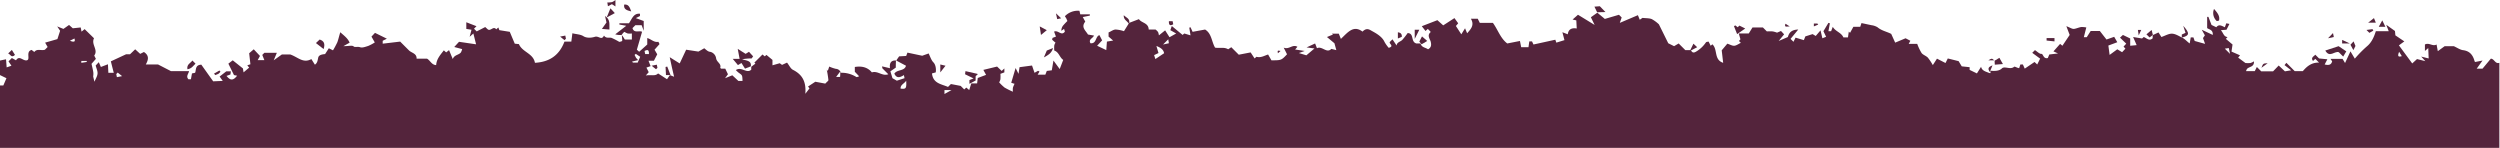 <svg id="Layer_1" data-name="Layer 1" xmlns="http://www.w3.org/2000/svg" viewBox="0 0 1202 71.1">
  <defs>
    <style>
      .cls-1 {
        fill: #54243C;
      }
    </style>
  </defs>
  <title>grunge</title>
  <g class="cls-1">
    <path d="M1,44q0-3.5,0-7l2.9-.6.3,3.9,2.3-.8L5.1,37.4l1.6-1.6,2,1.1c1.6-2.6,3.3.4,5.2,0s-.7-4.2,2.3-5l1.3,1c1.3-1.8,3.4-.5,5.1-1.1l1.3-1.3-1.2-2.1,5.9-1.7,1.3-4-1.4-2.1,3,1.2,2.7-1.9L36,21.5l3.8-.4.4,2,1.5-1.2,4.5,4.4c-1.5,3,2.2,5.6.1,8.3l.8,1.6L45,38.6c1,4.3,1,4.3.8,6.1l.6,2.5c.7-1.6,1.4-2.7,1.5-3.9s-.5-2.4-.9-3.9l1.5-1.6,1,2.3,3.4-1.3.2,4.1h2.6L55,40.2l-.7-2.8L61.6,34h1.9L66,31.6l2.4,2.2,1.8-.9c2.6,1.7,2.2,3.7.9,6h5.9l6.2,3.2h8.7c-.3,1.4-1.6,2.5-.3,3.9h1.2l.5-2.8,1.5-.3c.6-1.3-.1-3.8,3-3.9l5.7,8,4.6-.2-1.5-2.1,3.2-2.5H112l-.2,1.5-1.9.7c1.2,1.4,2.4,2.5,4.1,1a10.3,10.3,0,0,0,1-1.1l-1.5-.3-2.7-5.5,2.1-1.6,4.9,3.9.3,1.9,2.7-2.3-.9-1.1,1.5-.5-.6-5.3,2.2-1.9,3,3.2-1.1,2h3.2l-1-2.5,1-1h6l-1.5,3.6,3.9-2.8h4.1c3.7,1.3,6.2,4.4,10.1,2.2l1.7,2.7c1.2-.8,1.3-2,1.6-3.4s2.2-1.6,3.3-1.7l1.8-2.8,2,1a41,41,0,0,0,2.1-3.9c.5-1.4.8-2.8,1.4-4.8,1.9,1.7,3.6,2.9,4.5,5l-3,1.7c2.4,0,4.3-.5,4.9.1s2,0,3.1.4,2.6-.2,3.9-.6a20.3,20.3,0,0,0,3.2-1.7l-1.6-2.8,1.7-1.8,5.7,2.8-2,1v1.4l8.4-1,4.3,4.3c1.3,1.2,3.7,1.4,3.6,3.9h5c1.6.9,2.2,3,4.4,3.1.2-3,2.1-5,3.7-7.1l1.1,1,1.4-1.1,1.8,4.3c.7-2.1,2.9-1.9,3.9-3.2a5.9,5.9,0,0,0,.6-1.6l-3.8-1,2.3-2.5,8.2,1.2L228.6,24l-1.8,1.6.9-3.4-2.5-.4V18.6l4.9,1.9-1.2,1.2,1.3,1.3,4.1-2.1,1.2,1.1c1.4,1.1,2.7-1.8,4.1,0l1-.9.5,1.3,5,.8,2.4,5.7,2,.2c1.6,3.9,6.9,4.4,7.7,9,7-.4,11.7-3.6,14.2-10.2h3.3l.5-4c2,.5,3.9.5,5.3,1.4s3.6.9,5.5.3,3.2,1.9,4.4-.6c1,1.5,2.4.8,3.6,1.1a33.4,33.4,0,0,1,3.7,1.9c.3.1.9-.2,1.3-.3s0-1.8,0-2.9a14.5,14.5,0,0,1,1.4,2.1h3.4V24a9,9,0,0,1-2,0,8,8,0,0,1-1.6-.8,6.4,6.4,0,0,0-1.3,1.5,7.9,7.9,0,0,1-3.1-.3l5.3-4.1-3.3-.6v-.6h4.6c1.5-2.2,2.2-4.9,5.3-4.6v1.1l-2,1,3.8,1.4v4.7L309.5,20h-3l-1.4,1.4c.7,2.7,3.4,1,4.6,1.8l-2.5,8.6,1.1,1,3.9-3.5V26.2c1.9.5,3.2,2.2,5.3,1.8.1,0,.3.5.6,1.1l-2.4,2.7L317,34l-1.6,3.1h-2.6l1,2.6-2,.7,1.1,2.2-1.4,1.6c2.6-.5,4.5.5,5.9-1l4.3,2.8,1.4-2,2,.8-1-4.3-1.1-5.1,4.8,3,3.1-6.6,5.9.9,2.8-1.6c.8.6,1.7,1.6,2.7,1.7s2.7,1.1,3,3.1,2.6,2.5,2,4.6c0,.1.2.2.4.4h2l1.3,2.7-1.4,1.9,3.5-1.4,2.9,2.7h2c-.1-2.8-.1-2.7-1.8-3.9a12.6,12.6,0,0,1-1.4-1.3c2.7-1.9,5.2,1.9,7.4-.2V40l2-1.5-.5-.5,3.9-3.9,1.1.9.8-.7,2.9,2.4v2.6l3.5-1,1.1.8,2.4-1.1c1.1,1.4,1.7,2.9,2.9,3.5,4.3,2.2,6.4,5.5,5.9,11.5l2-2.6-.7-.9,3.5-2.3,4.8.9c.7-.8,1.5-1.3,1.5-1.7a48.5,48.5,0,0,0-.8-5l.5.6.7-2.1a17.4,17.4,0,0,0,3.2,1.1,2.6,2.6,0,0,1,2.4,2l-.5-.5L403,44.9h1.9c.1-.8.1-1.4.1-2a13.3,13.3,0,0,1,7.7,2c.3.2.9-.2,1.4-.3L412,42.4V40.1c3.6-.6,6.3.3,8.2,2.6,2.9-.9,5,2,7.9.9l-2.8-2.8c-.1-.1-.1-.5-.2-1l3.8.9c-.3-2.2.3-3.9,2.9-3.7-.1,1.3-.1,2.5-.1,3.4l-2.6,1.8,1,3.3,2.1,1.2,3.7-1.2-.3-1.5c-1.9,1.2-3.5,1.7-4.6-.7,1.4-2.1,4.9-1.1,5.6-3.8L431.9,37l1.4-2,3.4-.2.6-1.6,7.1,1.5,3.1-1.1c.8,1.7,1.3,3.3,2.3,4.3s1.4,3.1,1.1,4.8l-1.8.5c.5,4.9,4.6,5.1,7.7,6.5l1.4-1.4,4.7.9,1.7,1.7,1-.9,1.4,1.2L468,48h2.8l.3-2.6,4-1.5-1.3-2.4,6.6-1.6,2.2,2.1,1.3-1.2v1.9l-1.9.7a17.2,17.2,0,0,1,0,2.6,5.4,5.4,0,0,1-.6,1.5A21.9,21.9,0,0,0,484,50a40.1,40.1,0,0,0,4,2,9.1,9.1,0,0,1,0-1.9,11,11,0,0,1,.8-1.9l-1.6-.5,2.1-7.1,1.4,2.8.5-3.2,6-.8,1.2,3.5L500,42c.2-.1.5.2.8.3l-.9,1.5h3.7l.7-1.8,2.4-.3.8-4.7,3,4.1,1.7-4.4c-1.8-1.2-2-3.7-4.3-4.5a14.4,14.4,0,0,1,0-2.5,4.1,4.1,0,0,1,.6-1.3,12.5,12.5,0,0,1-1.6-1.4c-.1-.1.1-.6.2-.9l1.6-.6-.9-2.4c2-.9,3.5,2.3,5.2,0l-.4-1.3-1.3.9a3.9,3.9,0,0,1,1-2.7c.6-.7,1.3-1.4,1.9-2l-.5-1.2-.7-1.1a8.6,8.6,0,0,1,7-2.6l.4,1.7H525v.6l-3.4.7,1.2,2.2c-2.2,2.7.2,4.3,1.3,6.2l2.9.5c-.6,1.4-2.8,1.8-1.7,3.7,3,.3,2.3-3.3,4.3-3.9l1.3,2.5-2.4,2.6,4.4,2.1.3-4.1,3-.5L534,25.5V23.5c1.2-.5,2.3-1.4,3.4-1.4a14.9,14.9,0,0,1,4,.8l2.5-4,4.7-1.8c1.2,1.9,4.6,1.7,4.7,5h3.3a7.1,7.1,0,0,1,1.2,1.2,7,7,0,0,1,.4,1.6l3-2.4,2.1,3.3,3.2-1.8-2.8-1.6.7-2,5.2,4.3.8-.7,3,.9-.6-3.7.6-.2,1,2.2,6-1.1c3.2,1.9,3.1,5.8,4.8,8.7,2.1.4,4.4-.4,6.3.8l1.5-1,3.6,3.6,5.7-1.1,1.9,2.9.9-.8c2.1.6,3.7-.5,5.6-1.1l1.6,2.8c4.7,0,4.8,0,7.5-2.9l-1.6-3.2c2.6,1.1,4.2-1.8,6.6-.4l-1.1,1.3,4.6.7-2.8,1,3.6,1.1,3.9-3.3-3.8-.5,4.1-1.9.9,2.3c2.4-1.3,4.7,2.7,6.9.3l2.4.6-.9-3.3L639,25.7l2.9-1.2-.5-.4h3.3l1,2.5c3.3-3.1,6-6.8,10.4-3.5,1.4-1.4,2.5-1.5,4-.6s5.3,2.6,6.6,5.6a16.5,16.5,0,0,0,2,2.8c2.8-.8.1-1.9.5-2.8l1.3-1.3,2,3c.1-1.6,1.8-1.8,2.7-2.7a34.7,34.7,0,0,0,2.6-3.3c3.3.1,1.3,4.2,4.2,5h2c.5,2,2.4,1.9,3.6,2.8,1.7-.9,1.6-2.3,1.3-3.6s-2-3.1,0-4.7l-.3-.4-1.1-1.1-1.1,1-1.8-2.3,7.5-2.9,2.8,2.5,5.4-3.5,1.8,2.5-1.1,1.3,2.6,4,1.8-2.9,1,2.4c1.9-2.1,3.6-4,1.8-7h3.3l1,2h6.3c2.4,3.3,3.6,7.4,6.9,9.9l6.1-1.2.6,3h3.5l.4-2.8h1.3l.7,1.5,10.5-2.3.5,1.4,3.9-1.2-1-3.8,2.6,1c.3-2.4,1.8-3.2,4.3-2.8l-.2-3.9-1.8-.4,2.6-2.3,8,4.9-1.8-3.7L769,14l3.6,3,6.8-2,1.3,1.3-.9,2.6,8.7-3.7.9,2.2,1.3-.9c1.8.2,3.3.1,4.5.6a16.3,16.3,0,0,1,3.4,2.5l4.5,9.1,2.8,1.4,2.2-1.3,3.2,3.2H814c.8,1.8,1.9,1.1,3,.4a14.9,14.9,0,0,0,4.2-4.1c.2-.3.8-.3,1.3-.4l1,2,.8-.7c2.7,2.4.6,7.4,5.2,8.9l-.7-6,2.7-3.2c1.3.4,2.4,1.1,3.4,1s2-.9,3.1-1.4l-.9-.9.7-.8L837,24h4.8l1.8-2.9h5l1.9,1.9a21.7,21.7,0,0,1,2.8,0,12.2,12.2,0,0,1,2.1.6l1.9-.8,1.5,1.6-2.6,3.2,4.4-1.9c.6-2.1,1.7-3.5,5-3.6l-3.7,4.5,1.4,1.4,1-2,4,1.2.7-1.8,3.5-1.1,1.5.9,2.3-2.7.9,3.8,1.8-.7-1.3-2.7,2.4-4,.7.2-.7,3.8h1.3l.8-2.1c1.3,2.3,4.1,2.7,5.1,5.1h2.2l.4-2.8.6.6,1.6-2.9h3.3l.6-1.8,4.7,1a7.6,7.6,0,0,1,3,1c2,1.7,4.5,2.1,6.6,3.2l1.9,4.2,5-2.1,2.3,1.2L918.7,29h4.1a25.1,25.1,0,0,0,2.1,4.4c.7.9,2.1,1.3,3,2.2a25.5,25.5,0,0,1,2.4,3.6l2-3.1,4.1,2.1,1.1-2.2,5.2,1.3,1.5,2.5,3.8.4v1.3l3.5,1.7,2-3.2c.4,1.9,2.2,2.3,3.7,2.9s.5-.6.8-1c1.9.2,4.2.2,5.5-1.1s4.1.8,5.9-.8c.2-.2,1.1.3,1.7.5l.7.2.6-1.8h1.2l.9,2,4.7-3.2,1.3,1.2,1.4-2.8-3.8-2.8,1.3-1.3c1,.6,2.2,1.9,3.1,1.8s.9,2.6,3.1,2l.7-1.7,4.2-.5-2.2-1,3.2-3.6,1.1.9,3.5-5.2-1.6-4.2c1.7.6,2.6,1.3,3.5,1.3s2.4-.7,3.6-.9a11.1,11.1,0,0,1,2.5.2l-1.2,4.7h1.4l1.9-3h4.4l3.2,4.1,3.7-1.3,1.5,2.6-4.3,1.6.6,4.5,3.7-2.7,2.3,1.4,1.6-1.7-.9-1,1.3-1.4-3-2.9,1.4-1.3,3.5,1.7v3.5l3.1-.3-1.7-3.9,4.3.7.8-.7c1.3.4,2.6,2.2,4.3.6q0-.8,0-1.5l2.8-1.3,1.4,2.2c2-.7,3.6-1.7,5.2-1.6s3.1,1.1,4.6,1.8,2.4,1.9,3.8,2.9l.5-2.9h1.3l.6,1.7,5,1.4-1-2.8.9-1.3-1.5-2.7,5.3,2.5c.2-2.6-1.9-2.6-2.7-3.3V16h.6l1.5,3.9,2.3,1.1c1.3-1.7,2.7-.6,4.1,0l.7-1.9,1.5.3-1.4,2.8-2.7.2c1.2,1.4,1.4,3.2,3.2,3.3l-.8.9,3.2,2.7-.5,3.4,4.1,1.8-.9,1.1,3.5,2.6a15.9,15.9,0,0,0,2.4,0,7.2,7.2,0,0,0,1.7-.8c.2,3-2.7,2.4-3.5,3.9a5.5,5.5,0,0,0-.3.8h4.2l1-2,2.1,2.1h5.7l2.7-2.8,3,2.8,3-.5-3.2-2.5.9-1.1,4,4h3.9c1.9-2.2,4.1-4.2,7.8-4.1l-1.8-1.8-1.1,1c-1.2-1.6.3-2.1,1.1-3l1.8,1.8,4,.4-1.3,2.5c1.7.4,3.1.4,3.6-1.5l-.8-1.2h5.8l1.2,2,2.6-5.6,2.1,3.5a56.2,56.2,0,0,1,5.8-5.9c2.2-1.8,3.4-4.4,4.3-7.3h6.2l-1.2-3.1,4.2,3,.2,2.1,4.3,2.9-2.6,1.9,6.4,8.7,2.3-2.1,4,1-2-2.2,3.6.9-.2-5-1.6,1.4V29.3c2-1.1,3.7,1.1,5.6,0l.6,3.2,3.3-2.4h4.4c1.7.8,3,1.7,4.3,1.9,3.4.4,4.9,2.4,5.7,5.4.1.2.4.4.3.3l3.5-.7-2.8,3.9h2.8l4-4.8c1.7.1,2.1,2.7,4.1,2V79H1V49H2.6l1.5-3.5ZM557,30l1,3.4-2.1,1,.6,1.9,4.2-2.8C560.4,31.7,559,30.8,557,30ZM306.7,33.8l-.6.5.7,1.4,1,1.1-2.9.7.4.5h2.3l1.2-2.8ZM434,50.5c2.6.3,2.9,0,2.7-3.8C435.7,48.2,433.9,48.6,434,50.5ZM313,33.9c.1-2.2-.7-2.2-2.1-1.5l.3,1.5ZM57.6,42.8l-.7.7.3,1.5,2.5-.5ZM455.1,53.1l3.4-1.9h-3.4ZM562.7,26.8l-2.5,2.5,2.8-.6Zm591.8,6c-1.1,2.7.1,2.4,1.3,2.1ZM34.6,27.5c2.9,1.1,2.4-.2,2.2-1.1Zm5.5,9.7v.9l2.6-.4v-.5Zm1030.6-5.9,2.5,2.5-.6-2.8Z" transform="translate(-1 -7.9)"/>
    <path d="M362,39.8l-2.8,1.1-1.7-2.7-1.7,1-2.5-3h3.3l-.9-4.8,3.8,2.4,1.6-1,2,2.2c-.4.5-.6,1-.8,1a25.1,25.1,0,0,0-4.5.4C359.9,37.1,362.4,37,362,39.8Z" transform="translate(-1 -7.9)"/>
    <path d="M1127.6,35.1l-2.1-2.1c-2.1-.7-4.4,2.9-6.5-.8l6.4-2.1,3.7,2.5Z" transform="translate(-1 -7.9)"/>
    <path d="M467.1,48.2V46.4l2-.8-4.1-2,.2-1.5,5.7,1.3c.5.6-.8.7-.8,1.2a19,19,0,0,0,0,2Z" transform="translate(-1 -7.9)"/>
    <path d="M836.2,24.3l-1.5-3.8.6-.4,1.2.9.8-.8,2.8,1.4Z" transform="translate(-1 -7.9)"/>
    <path d="M294,22.1l-3.6-.3,2.2-3.1-.7-3.1C294.6,17.4,293.9,19.6,294,22.1Z" transform="translate(-1 -7.9)"/>
    <path d="M1065.5,12.2c1.8,2,2.9,3.5,2.4,5.6-.5.1-1,.3-1.1.2A5.2,5.2,0,0,1,1065.5,12.2Z" transform="translate(-1 -7.9)"/>
    <path d="M152.9,28.6l1.8-1.7c2.1.7,2.7,2,1.9,4.6Z" transform="translate(-1 -7.9)"/>
    <path d="M768.9,13.8l-1.3-2.7,2.6-.2,2.7,2.8Z" transform="translate(-1 -7.9)"/>
    <path d="M93.5,37,95,38.5c-1.1,1-1.8,2.4-3.9,2.7C90.7,38.8,92.6,38.3,93.5,37Z" transform="translate(-1 -7.9)"/>
    <path d="M960,37.1l2.3-1.4,1.7,3-3.9.3Z" transform="translate(-1 -7.9)"/>
    <path d="M1050,26V24.5l1.8-.8-1.1-3.4C1054,24,1053.7,25,1050,26Z" transform="translate(-1 -7.9)"/>
    <path d="M502.9,35.5l1.4-3.3,3-1.2C506.6,33.6,504.7,34.5,502.9,35.5Z" transform="translate(-1 -7.9)"/>
    <path d="M684.5,29.2l-1.1-1.3,1.3-2.5,2.5,2.2Z" transform="translate(-1 -7.9)"/>
    <path d="M504.3,22.4l-2.8,2.3-.6-4.1Z" transform="translate(-1 -7.9)"/>
    <path d="M985,27.4V26.2h3.8v1.6Z" transform="translate(-1 -7.9)"/>
    <path d="M323.4,44h-2.2l-.2-3.9.8-.2Z" transform="translate(-1 -7.9)"/>
    <path d="M292.7,16.3l1.8-4.4,2.1,2.3Z" transform="translate(-1 -7.9)"/>
    <path d="M304.5,13.4c-2.5-.6-3.7-1.2-3.4-3.3C303.1,9.9,303.7,11.1,304.5,13.4Z" transform="translate(-1 -7.9)"/>
    <path d="M296.9,11l-1.7-1.1-1.9,1-.3-1.8a13.2,13.2,0,0,0,2.3-.2,6.7,6.7,0,0,0,1.6-1Z" transform="translate(-1 -7.9)"/>
    <path d="M1036.1,24.7l-1.6,1.2-1.5-1.5,2.5-2.1Z" transform="translate(-1 -7.9)"/>
    <path d="M1132.5,32l-1.4-2.6,1.5-1.6.9,2.2Z" transform="translate(-1 -7.9)"/>
    <path d="M543.9,19.4c-1.1-1.5-2.8-2.1-2.6-4.2C542.4,16.4,544.5,16.7,543.9,19.4Z" transform="translate(-1 -7.9)"/>
    <path d="M683.4,22.2l-2.2,4.4V22.2Z" transform="translate(-1 -7.9)"/>
    <path d="M6.7,31.9l1.5,2.4C6.4,36,6,33.9,4.9,33.6Z" transform="translate(-1 -7.9)"/>
    <path d="M1147.9,20.8h-3.2l1.7-3.1Z" transform="translate(-1 -7.9)"/>
    <path d="M1139.6,18.8l2.8-2.2.9,2.2Z" transform="translate(-1 -7.9)"/>
    <path d="M453.1,42.7V38.9l2.5.6Z" transform="translate(-1 -7.9)"/>
    <path d="M673.1,26.4v-3c1.1.2,2,.6,1.9,2.2Z" transform="translate(-1 -7.9)"/>
    <path d="M813.5,32.4l1.7-3.5,1.8,1.7Z" transform="translate(-1 -7.9)"/>
    <path d="M272.4,27.2l-2.1-1.7,2.5-.5.3,1.5Z" transform="translate(-1 -7.9)"/>
    <path d="M957.7,42.5c-1.5-2.1,0-2.6,1.3-3.2Z" transform="translate(-1 -7.9)"/>
    <path d="M563,18.1h1.8l.3,1.5C563.8,20.3,562.9,20.3,563,18.1Z" transform="translate(-1 -7.9)"/>
    <path d="M103.9,43.3l2.6-1.5.5.6a6.3,6.3,0,0,1-1,1l-1.5.6Z" transform="translate(-1 -7.9)"/>
    <path d="M1140.2,23.7l-1.4-1.4,2.9-.4.4.7Z" transform="translate(-1 -7.9)"/>
    <path d="M1130.8,28.8h-3.7V27.1Z" transform="translate(-1 -7.9)"/>
    <path d="M1091.3,38.3l-3,2.2C1089.1,38.4,1089.1,38.4,1091.3,38.3Z" transform="translate(-1 -7.9)"/>
    <path d="M316.4,41.2l-2.1-1.7,2.5-.5.3,1.5Z" transform="translate(-1 -7.9)"/>
    <path d="M873.1,20.6V19.2h1.7l.4.5Z" transform="translate(-1 -7.9)"/>
    <path d="M616.7,32.4l-1.3,1.1C615.2,32.1,615.2,32.1,616.7,32.4Z" transform="translate(-1 -7.9)"/>
    <path d="M859.4,19.3l2.1,1.3C859.1,20.8,859.1,20.8,859.4,19.3Z" transform="translate(-1 -7.9)"/>
    <path d="M511.2,16.7l-1.9.4-.6-2.8Z" transform="translate(-1 -7.9)"/>
    <path d="M959.8,36.9H957C958.7,35.9,958.7,35.9,959.8,36.9Z" transform="translate(-1 -7.9)"/>
    <path d="M1122.7,23.8l.4,1.9-2.8.6Z" transform="translate(-1 -7.9)"/>
    <path d="M1030.5,22.3l-1.2,2.6-.4-2.6Z" transform="translate(-1 -7.9)"/>
  </g>
</svg>
